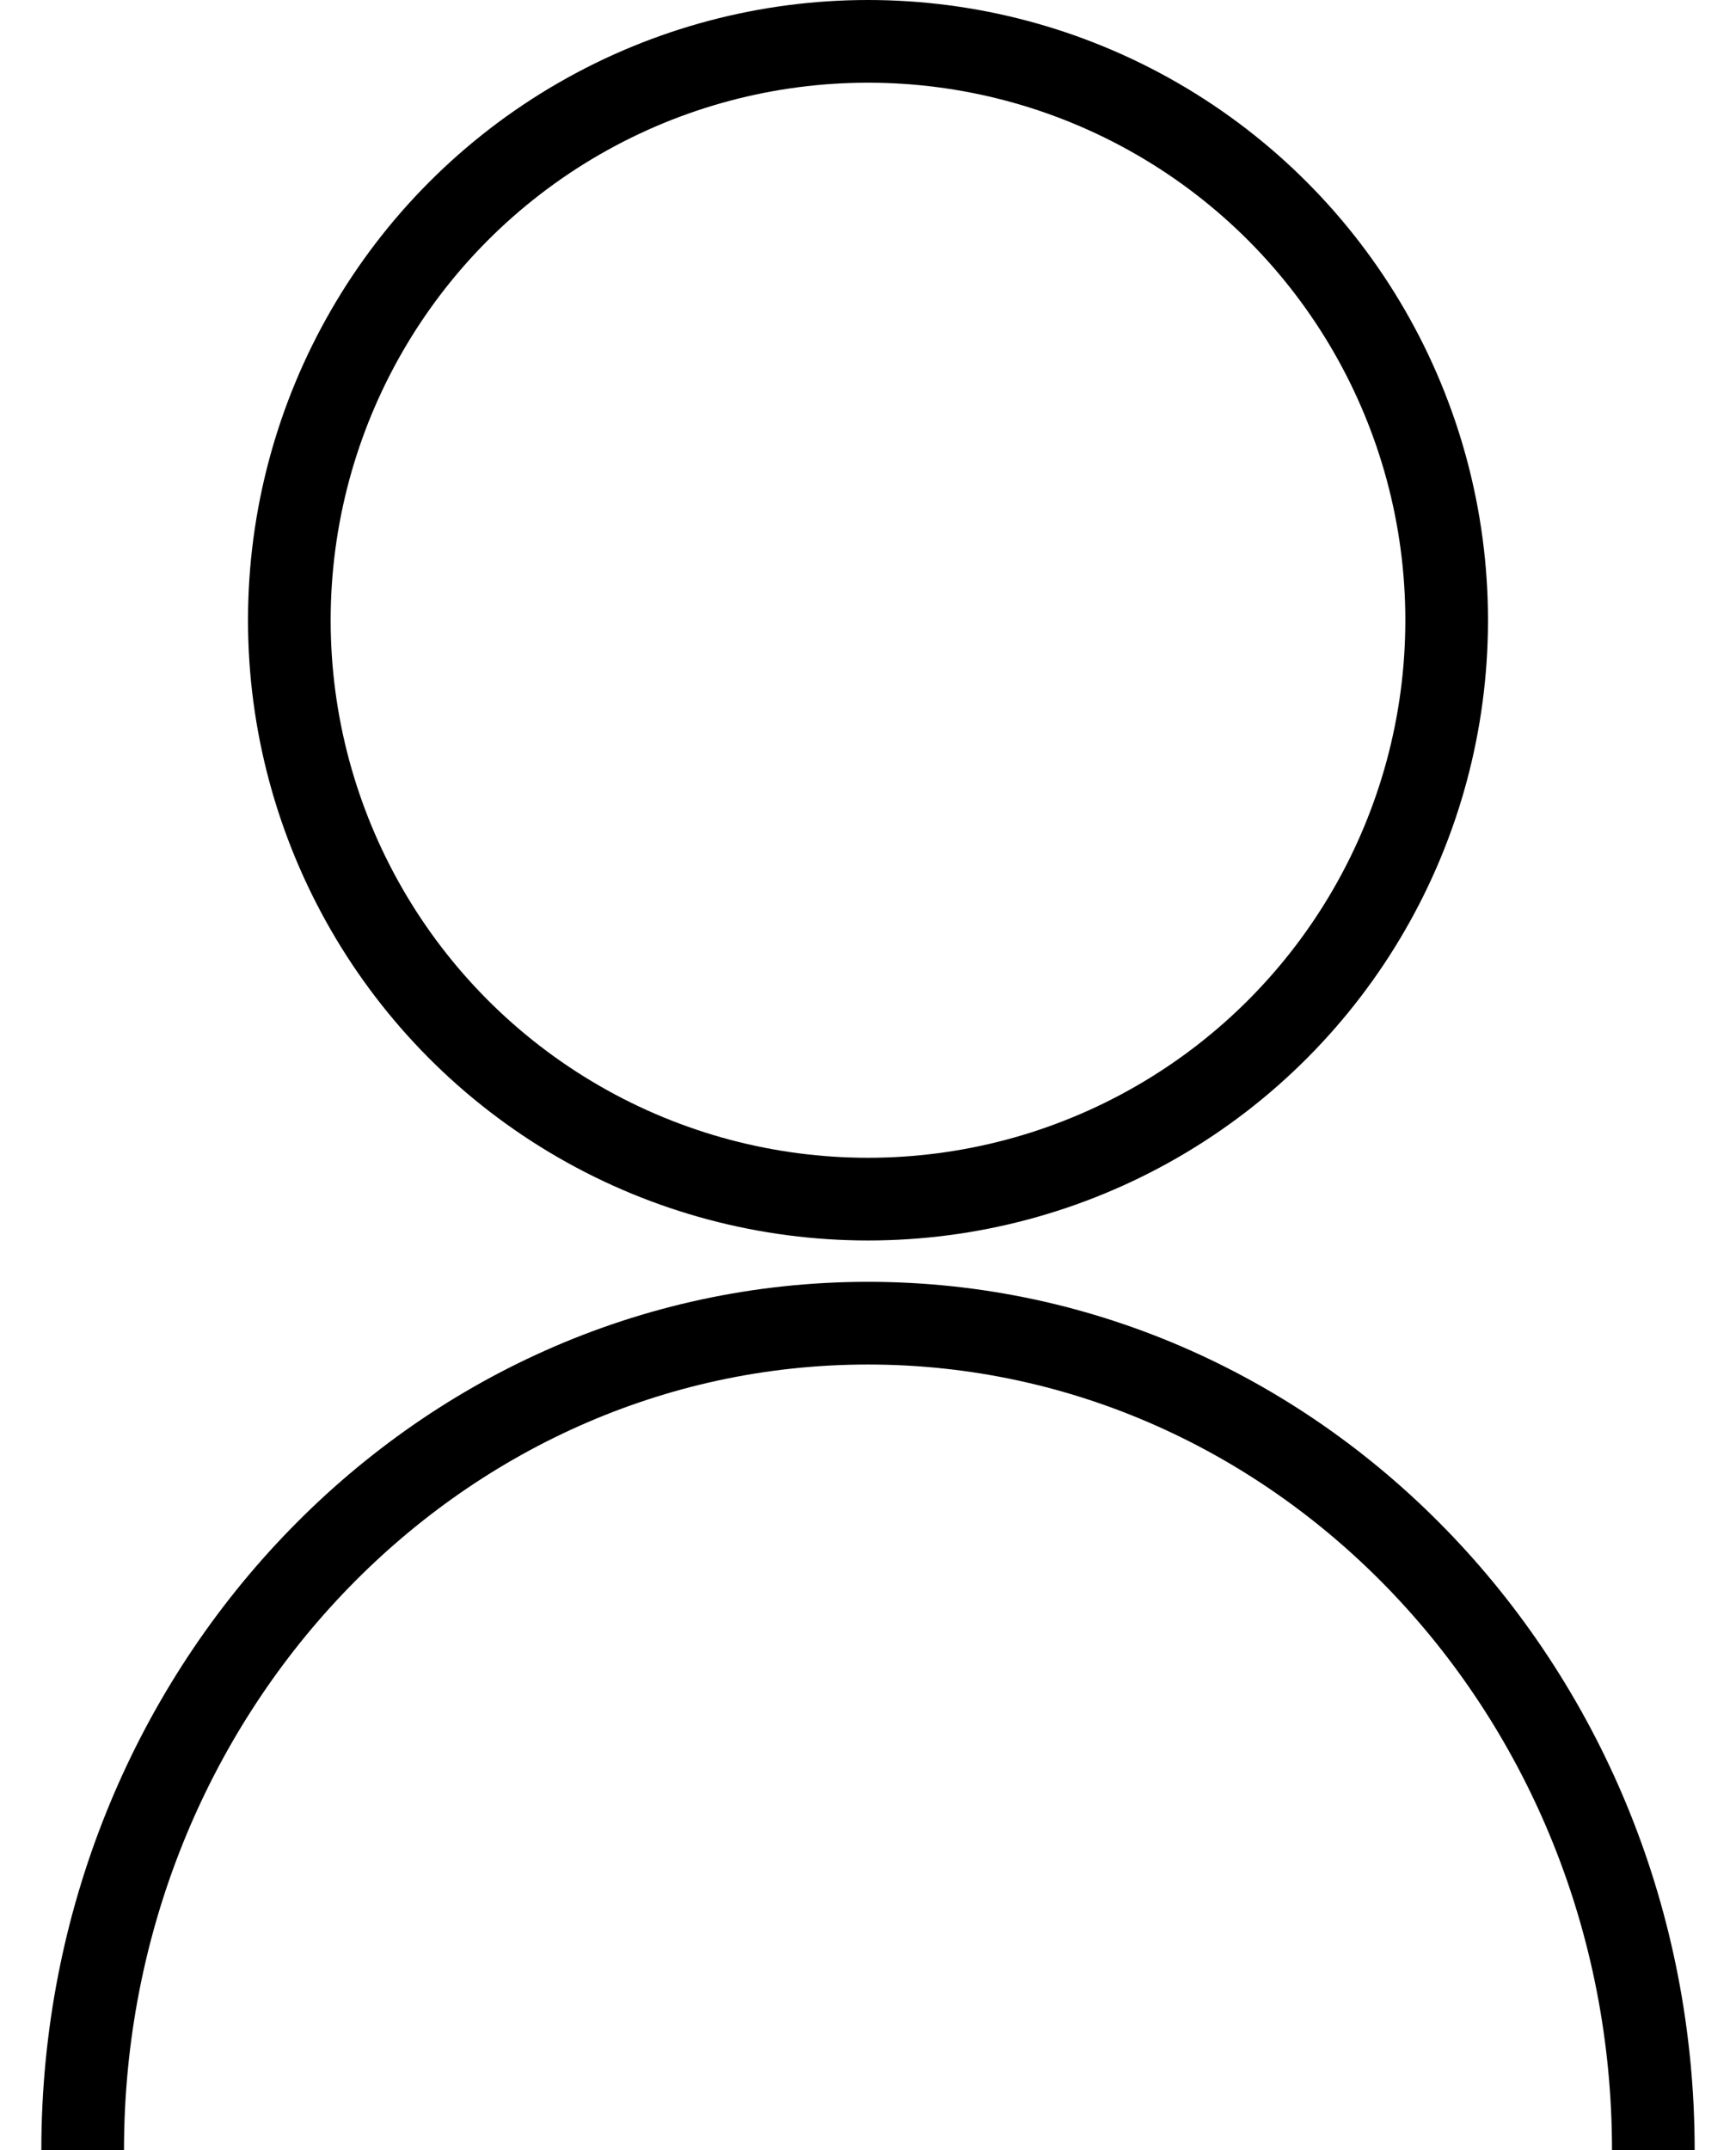 <svg class="utilities__icons ico--user" xmlns="http://www.w3.org/2000/svg" width="21" height="26" viewBox="0 0 21 26"
    fill="none">
    <circle cx="10.5" cy="7.5" r="7" stroke="#000"></circle>
    <path d="M1 26C1 20.479 5.255 16 10.5 16C15.745 16 20 20.479 20 26" stroke="#000" stroke-miterlimit="10">
    </path>
</svg>